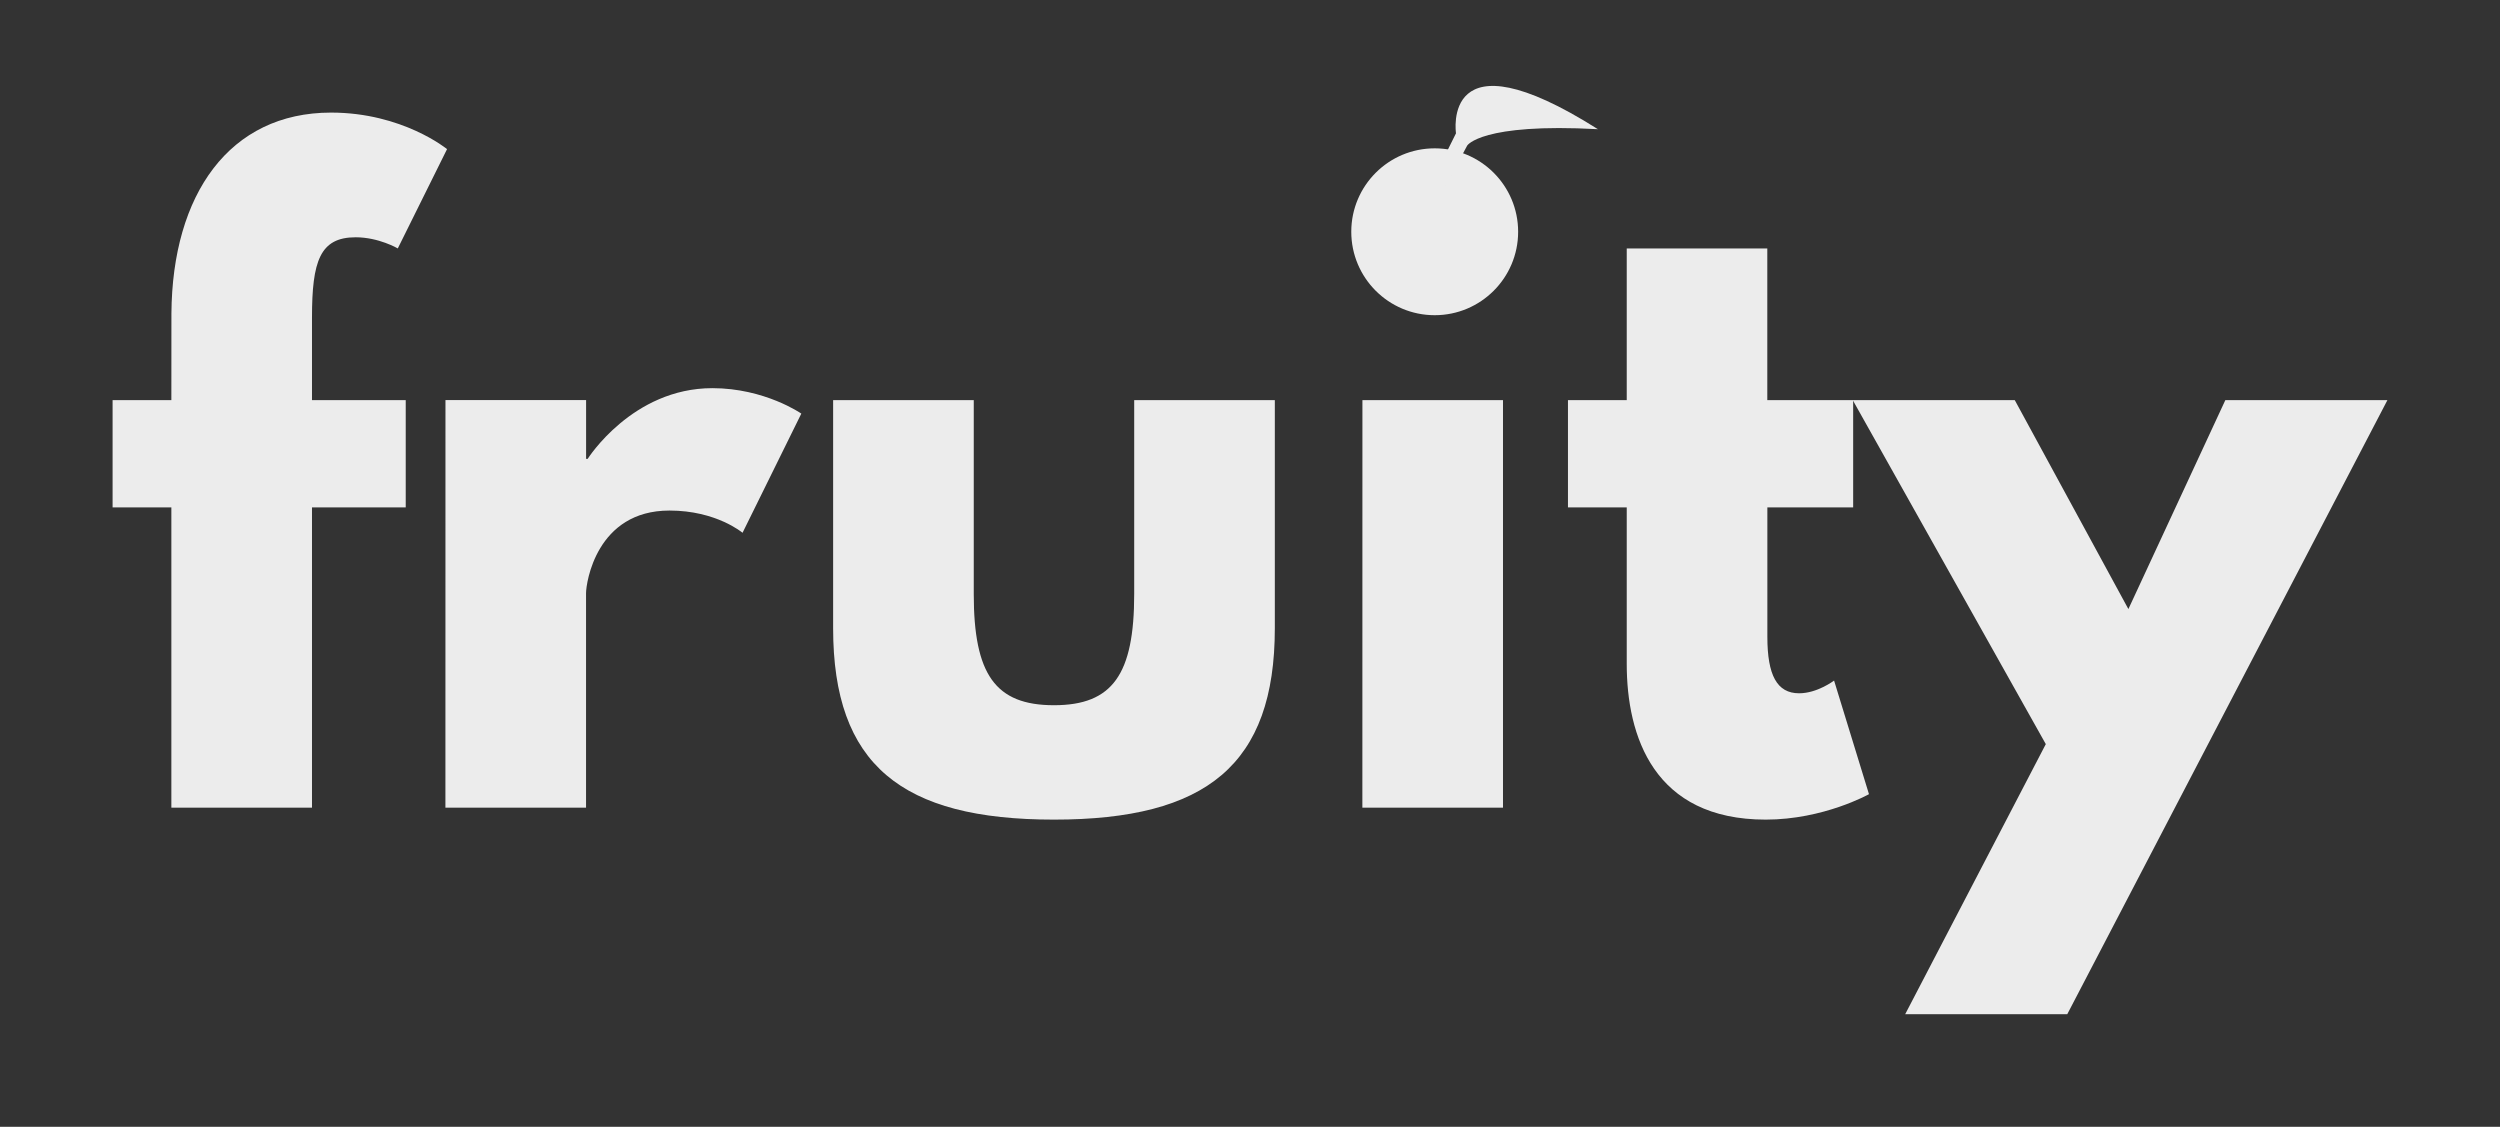 <?xml version="1.0" encoding="UTF-8" standalone="no"?>
<svg
   xmlns:dc="http://purl.org/dc/elements/1.1/"
   xmlns:cc="http://creativecommons.org/ns#"
   xmlns:rdf="http://www.w3.org/1999/02/22-rdf-syntax-ns#"
   xmlns:svg="http://www.w3.org/2000/svg"
   xmlns="http://www.w3.org/2000/svg"
   xmlns:sodipodi="http://sodipodi.sourceforge.net/DTD/sodipodi-0.dtd"
   xmlns:inkscape="http://www.inkscape.org/namespaces/inkscape"
   width="44.408mm"
   height="20.016mm"
   version="1.1"
   viewBox="0 0 44.408 20.016"
   id="svg12"
   sodipodi:docname="fruity-logo.svg"
   inkscape:version="1.0 (4035a4fb49, 2020-05-01)">
  <rect x="0" y="0" width="44.408" height="20.016" fill="#333333" stroke="none"/>
  <defs
     id="defs16" />
  <sodipodi:namedview
     inkscape:document-rotation="0"
     pagecolor="#ffffff"
     bordercolor="#666666"
     borderopacity="1"
     objecttolerance="10"
     gridtolerance="10"
     guidetolerance="10"
     inkscape:pageopacity="0"
     inkscape:pageshadow="2"
     inkscape:window-width="1920"
     inkscape:window-height="1027"
     id="namedview14"
     showgrid="false"
     inkscape:zoom="6.4339341"
     inkscape:cx="82.40867"
     inkscape:cy="42.16598"
     inkscape:window-x="1912"
     inkscape:window-y="22"
     inkscape:window-maximized="1"
     inkscape:current-layer="g10" />
  <g
     transform="translate(24.881 35.529)"
     fill="#ececec"
     id="g10">
    <path
       d="m -21.837,-28.421 h -1.044 v 1.905 h 1.044 V -21.182 h 2.498 v -5.334 h 1.665 v -1.905 h -1.665 v -1.468 c 0,-1.002 0.141,-1.425 0.776,-1.425 0.409,0 0.748,0.198 0.748,0.198 l 0.875,-1.764 c 0,0 -0.79,-0.649 -2.06,-0.649 -1.806,0 -2.822,1.453 -2.836,3.57 z"
       style="font-size:14.111px;line-height:1.25;font-family:'League Spartan';font-variant-ligatures:normal;font-variant-caps:normal;font-variant-numeric:normal;font-variant-east-asian:normal;word-spacing:0px;white-space:pre;fill:#ececec"
       id="path836" />
    <path
       d="m -16.969,-21.182 h 2.498 v -3.81 c 0,-0.183 0.183,-1.468 1.482,-1.468 0.833,0 1.298,0.395 1.298,0.395 l 1.044,-2.117 c 0,0 -0.649,-0.452 -1.58,-0.452 -1.425,0 -2.215,1.256 -2.215,1.256 h -0.028 v -1.044 h -2.498 z"
       style="font-size:14.111px;line-height:1.25;font-family:'League Spartan';font-variant-ligatures:normal;font-variant-caps:normal;font-variant-numeric:normal;font-variant-east-asian:normal;word-spacing:0px;white-space:pre;fill:#ececec"
       id="path838" />
    <path
       d="m -7.584,-28.421 h -2.498 v 4.05 c 0,2.427 1.214,3.401 3.923,3.401 2.709,0 3.923,-0.974 3.923,-3.401 v -4.05 h -2.498 v 3.443 c 0,1.425 -0.381,1.976 -1.425,1.976 -1.044,0 -1.425,-0.55 -1.425,-1.976 z"
       style="font-size:14.111px;line-height:1.25;font-family:'League Spartan';font-variant-ligatures:normal;font-variant-caps:normal;font-variant-numeric:normal;font-variant-east-asian:normal;word-spacing:0px;white-space:pre;fill:#ececec"
       id="path840" />
    <path
       d="m 0.604,-32.894 c -0.818,0 -1.482,0.663 -1.482,1.482 0,0.818 0.663,1.482 1.482,1.482 0.818,0 1.482,-0.663 1.482,-1.482 0,-0.818 -0.663,-1.482 -1.482,-1.482 z m -1.284,4.473 H 1.817 V -21.182 h -2.498 z"
       style="font-size:14.111px;line-height:1.25;font-family:'League Spartan';font-variant-ligatures:normal;font-variant-caps:normal;font-variant-numeric:normal;font-variant-east-asian:normal;word-spacing:0px;white-space:pre;fill:#ececec"
       id="path842" />
    <path
       d="M 4.015,-28.421 H 2.971 v 1.905 h 1.044 v 2.78 c 0,1.284 0.48,2.766 2.469,2.766 1.03,0 1.834,-0.452 1.834,-0.452 L 7.698,-23.44 c 0,0 -0.296,0.226 -0.621,0.226 -0.395,0 -0.564,-0.325 -0.564,-1.002 v -2.3 h 1.524 v -1.905 H 6.512 v -2.695 H 4.015 Z"
       style="font-size:14.111px;line-height:1.25;font-family:'League Spartan';font-variant-ligatures:normal;font-variant-caps:normal;font-variant-numeric:normal;font-variant-east-asian:normal;word-spacing:0px;white-space:pre;fill:#ececec"
       id="path844" />
    <path
       d="m 14.648,-28.421 -1.722,3.711 -2.018,-3.711 H 8.03 l 3.429,6.11 -2.498,4.798 h 2.879 l 5.687,-10.908 z"
       style="font-size:14.111px;line-height:1.25;font-family:'League Spartan';font-variant-ligatures:normal;font-variant-caps:normal;font-variant-numeric:normal;font-variant-east-asian:normal;word-spacing:0px;white-space:pre;fill:#ececec"
       id="path846" />
  </g>
  <path
     style="fill:#ececec;fill-opacity:1;stroke:none;stroke-width:0.265px;stroke-linecap:butt;stroke-linejoin:miter;stroke-opacity:1"
     d="M 25.391,3.318 25.863,2.368 c 0,0 -0.278,-1.844 2.521,-0.073 -2.077,-0.114 -2.322,0.291 -2.322,0.291 l -0.48,0.896 z"
     id="path847"
     sodipodi:nodetypes="cccccc" />
</svg>
